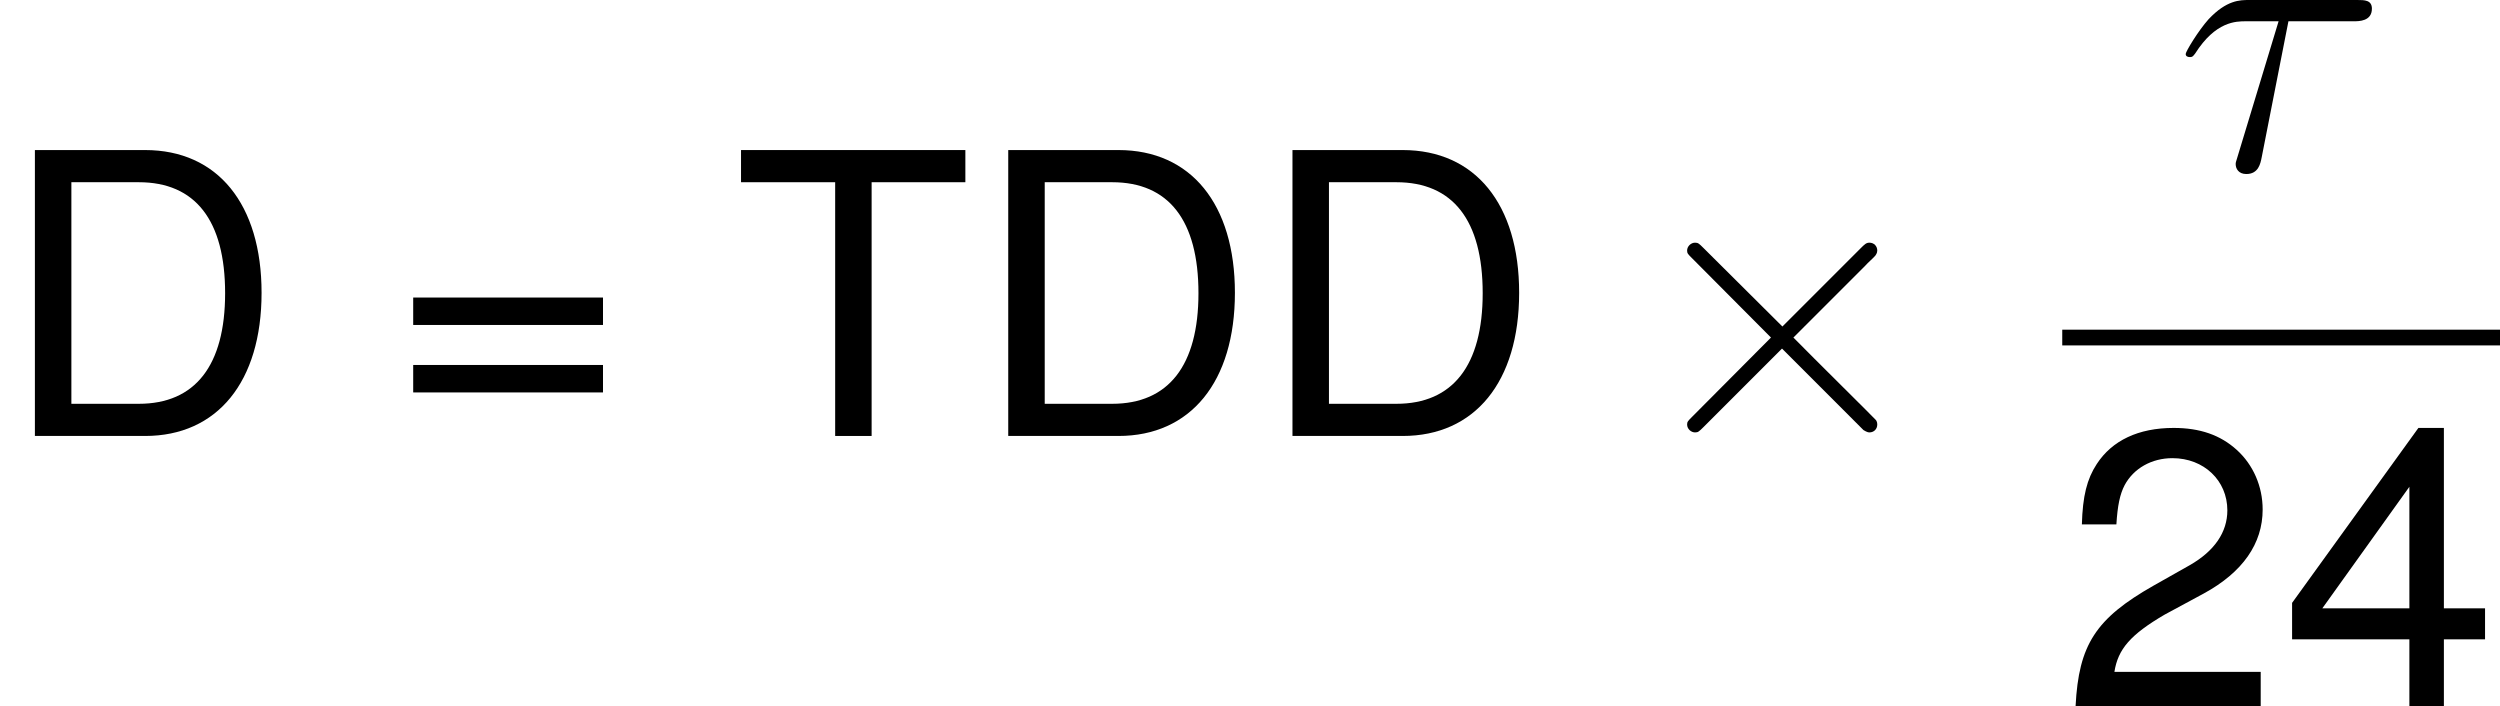 <?xml version='1.0' encoding='UTF-8'?>
<!-- Generated by CodeCogs with dvisvgm 2.9.1 -->
<svg version='1.1' xmlns='http://www.w3.org/2000/svg' xmlns:xlink='http://www.w3.org/1999/xlink' width='85.794pt' height='24.228pt' viewBox='-.239 -.228 85.794 24.228'>
<defs>
<path id='g1-28' d='M3.431-4.507H5.416C5.571-4.507 5.966-4.507 5.966-4.89C5.966-5.153 5.738-5.153 5.523-5.153H2.236C1.961-5.153 1.554-5.153 1.004-4.567C.693-4.22 .311-3.587 .311-3.515S.371-3.419 .442-3.419C.526-3.419 .538-3.455 .598-3.527C1.219-4.507 1.841-4.507 2.14-4.507H3.132L1.889-.406C1.829-.227 1.829-.203 1.829-.167C1.829-.036 1.913 .132 2.152 .132C2.523 .132 2.582-.191 2.618-.371L3.431-4.507Z'/>
<path id='g0-2' d='M4.651-3.324L2.26-5.703C2.116-5.846 2.092-5.87 1.997-5.87C1.877-5.87 1.757-5.762 1.757-5.631C1.757-5.547 1.781-5.523 1.913-5.392L4.304-2.989L1.913-.586C1.781-.454 1.757-.43 1.757-.347C1.757-.215 1.877-.108 1.997-.108C2.092-.108 2.116-.132 2.26-.275L4.639-2.654L7.113-.179C7.137-.167 7.221-.108 7.293-.108C7.436-.108 7.532-.215 7.532-.347C7.532-.371 7.532-.418 7.496-.478C7.484-.502 5.583-2.379 4.985-2.989L7.173-5.177C7.233-5.248 7.412-5.404 7.472-5.475C7.484-5.499 7.532-5.547 7.532-5.631C7.532-5.762 7.436-5.87 7.293-5.87C7.197-5.87 7.149-5.822 7.018-5.691L4.651-3.324Z'/>
<path id='g3-50' d='M6.027-1.036H1.584C1.691-1.727 2.072-2.168 3.109-2.775L4.3-3.418C5.479-4.061 6.086-4.931 6.086-5.967C6.086-6.67 5.8-7.325 5.3-7.778S4.181-8.445 3.383-8.445C2.311-8.445 1.513-8.063 1.048-7.349C.75-6.896 .619-6.372 .596-5.515H1.644C1.679-6.086 1.751-6.432 1.894-6.706C2.168-7.218 2.716-7.527 3.347-7.527C4.3-7.527 5.014-6.849 5.014-5.943C5.014-5.276 4.621-4.705 3.871-4.276L2.775-3.657C1.012-2.656 .5-1.858 .405 0H6.027V-1.036Z'/>
<path id='g3-52' d='M3.895-2.025V0H4.943V-2.025H6.193V-2.966H4.943V-8.445H4.169L.333-3.132V-2.025H3.895ZM3.895-2.966H1.251L3.895-6.658V-2.966Z'/>
<path id='g3-61' d='M6.36-4.204H.596V-3.371H6.36V-4.204ZM6.36-2.156H.596V-1.322H6.36V-2.156Z'/>
<path id='g3-68' d='M1.06 0H4.407C6.598 0 7.944-1.644 7.944-4.347C7.944-7.039 6.61-8.683 4.407-8.683H1.06V0ZM2.168-.977V-7.706H4.216C5.931-7.706 6.837-6.551 6.837-4.335C6.837-2.144 5.931-.977 4.216-.977H2.168Z'/>
<path id='g3-84' d='M4.216-7.706H7.063V-8.683H.25V-7.706H3.109V0H4.216V-7.706Z'/>
</defs>
<g id='page1' transform='matrix(1.13 0 0 1.13 -63.986 -61.014)'>
<use x='56.413' y='67.033' xlink:href='#g3-68'/>
<use x='68.366' y='67.033' xlink:href='#g3-61'/>
<use x='78.668' y='67.033' xlink:href='#g3-84'/>
<use x='85.973' y='67.033' xlink:href='#g3-68'/>
<use x='94.605' y='67.033' xlink:href='#g3-68'/>
<use x='105.893' y='67.033' xlink:href='#g0-2'/>
<use x='122.481' y='58.946' xlink:href='#g1-28'/>
<rect x='119.043' y='63.805' height='.478' width='13.294'/>
<use x='119.043' y='75.234' xlink:href='#g3-50'/>
<use x='125.69' y='75.234' xlink:href='#g3-52'/>
</g>
</svg>